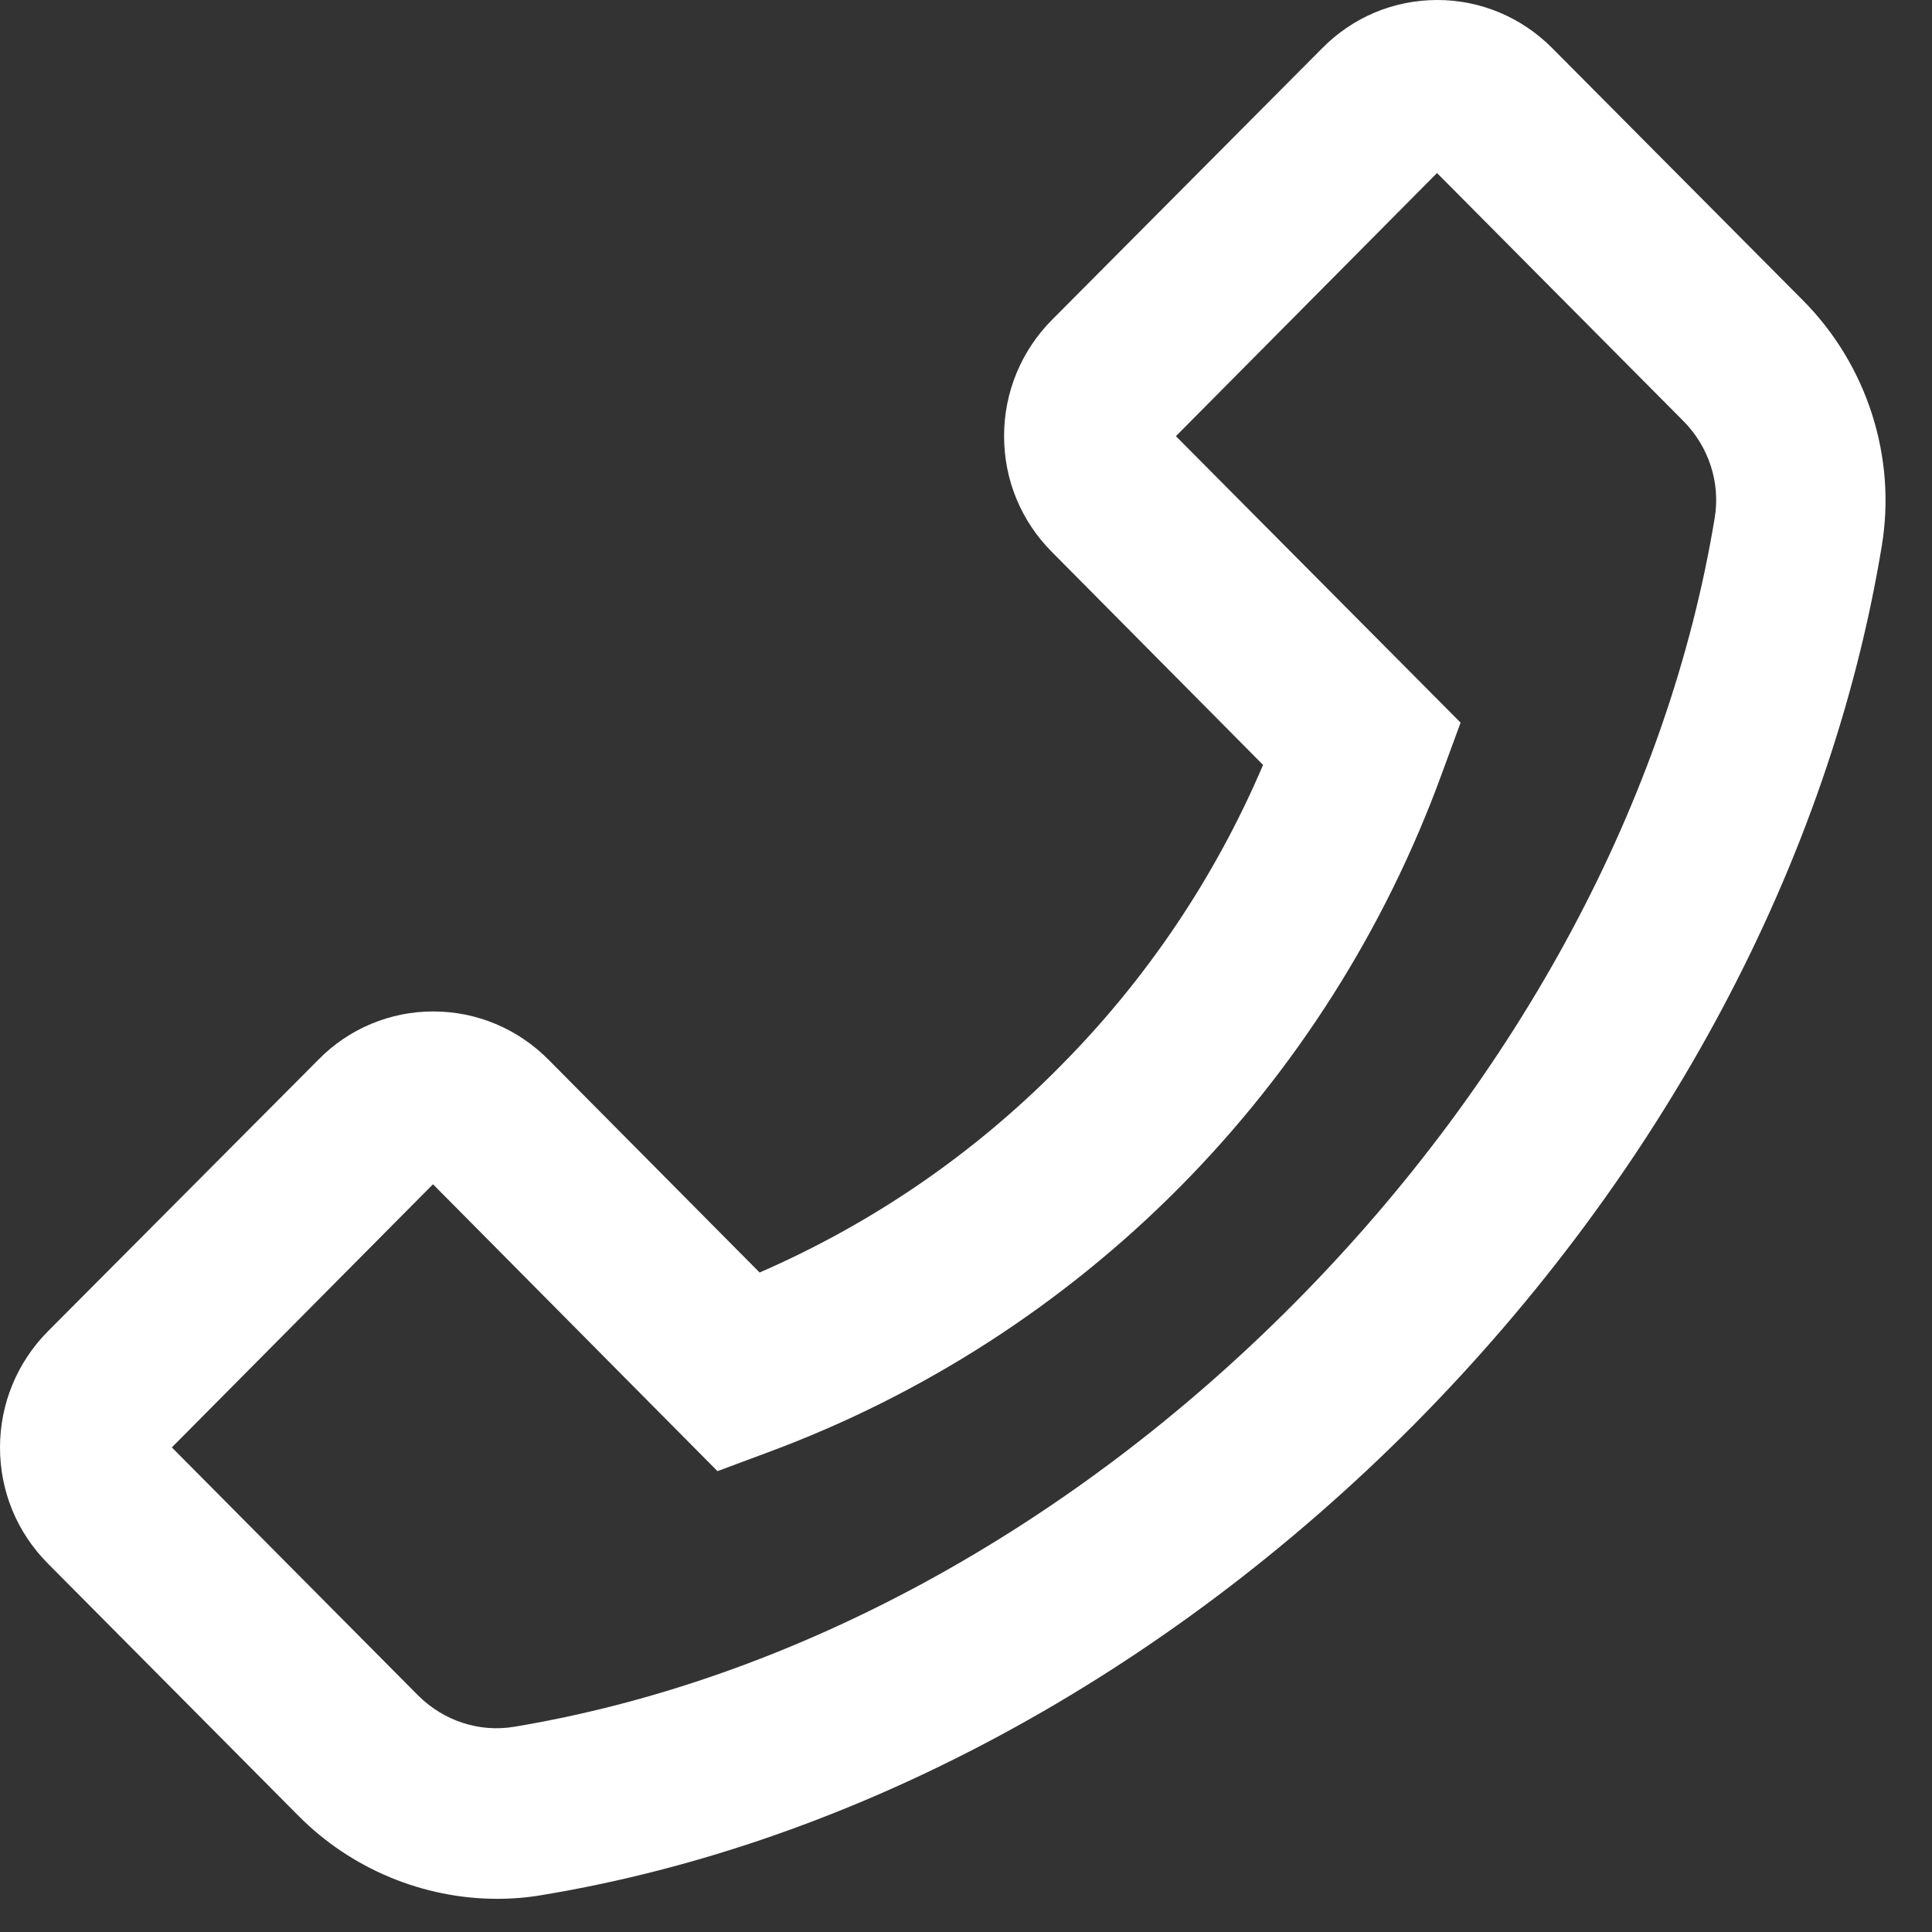 <svg width="34" height="34" viewBox="0 0 34 34" fill="none" xmlns="http://www.w3.org/2000/svg">
<rect x="0" y="0" width="34" height="34" fill="#333333" stroke="none"/>
<path d="M31.735 5.292L27.318 0.848C26.779 0.305 26.057 0 25.294 0C24.53 0 23.809 0.301 23.269 0.848L18.512 5.63C17.973 6.173 17.67 6.904 17.67 7.672C17.67 8.445 17.968 9.167 18.512 9.714L22.228 13.461C21.382 15.447 20.165 17.252 18.645 18.777C17.122 20.319 15.343 21.534 13.368 22.394L9.652 18.648C9.113 18.105 8.391 17.8 7.628 17.8C7.251 17.799 6.879 17.873 6.531 18.019C6.183 18.164 5.868 18.378 5.604 18.648L0.842 23.43C0.303 23.973 0 24.704 0 25.472C0 26.245 0.299 26.968 0.842 27.515L5.255 31.958C6.176 32.886 7.445 33.416 8.748 33.416C9.017 33.416 9.279 33.395 9.544 33.349C15.036 32.439 20.486 29.494 24.887 25.067C29.284 20.632 32.204 15.144 33.116 9.61C33.378 8.04 32.855 6.423 31.735 5.292ZM30.176 9.113C29.367 14.037 26.737 18.949 22.776 22.937C18.815 26.926 13.941 29.574 9.051 30.388C8.437 30.492 7.806 30.284 7.358 29.837L3.024 25.472L7.62 20.841L12.589 25.852L12.626 25.89L13.522 25.556C16.238 24.55 18.705 22.962 20.752 20.901C22.798 18.84 24.375 16.355 25.372 13.62L25.704 12.717L20.694 7.676L25.289 3.045L29.624 7.409C30.072 7.86 30.279 8.495 30.176 9.113Z" fill="white"/>
</svg>
